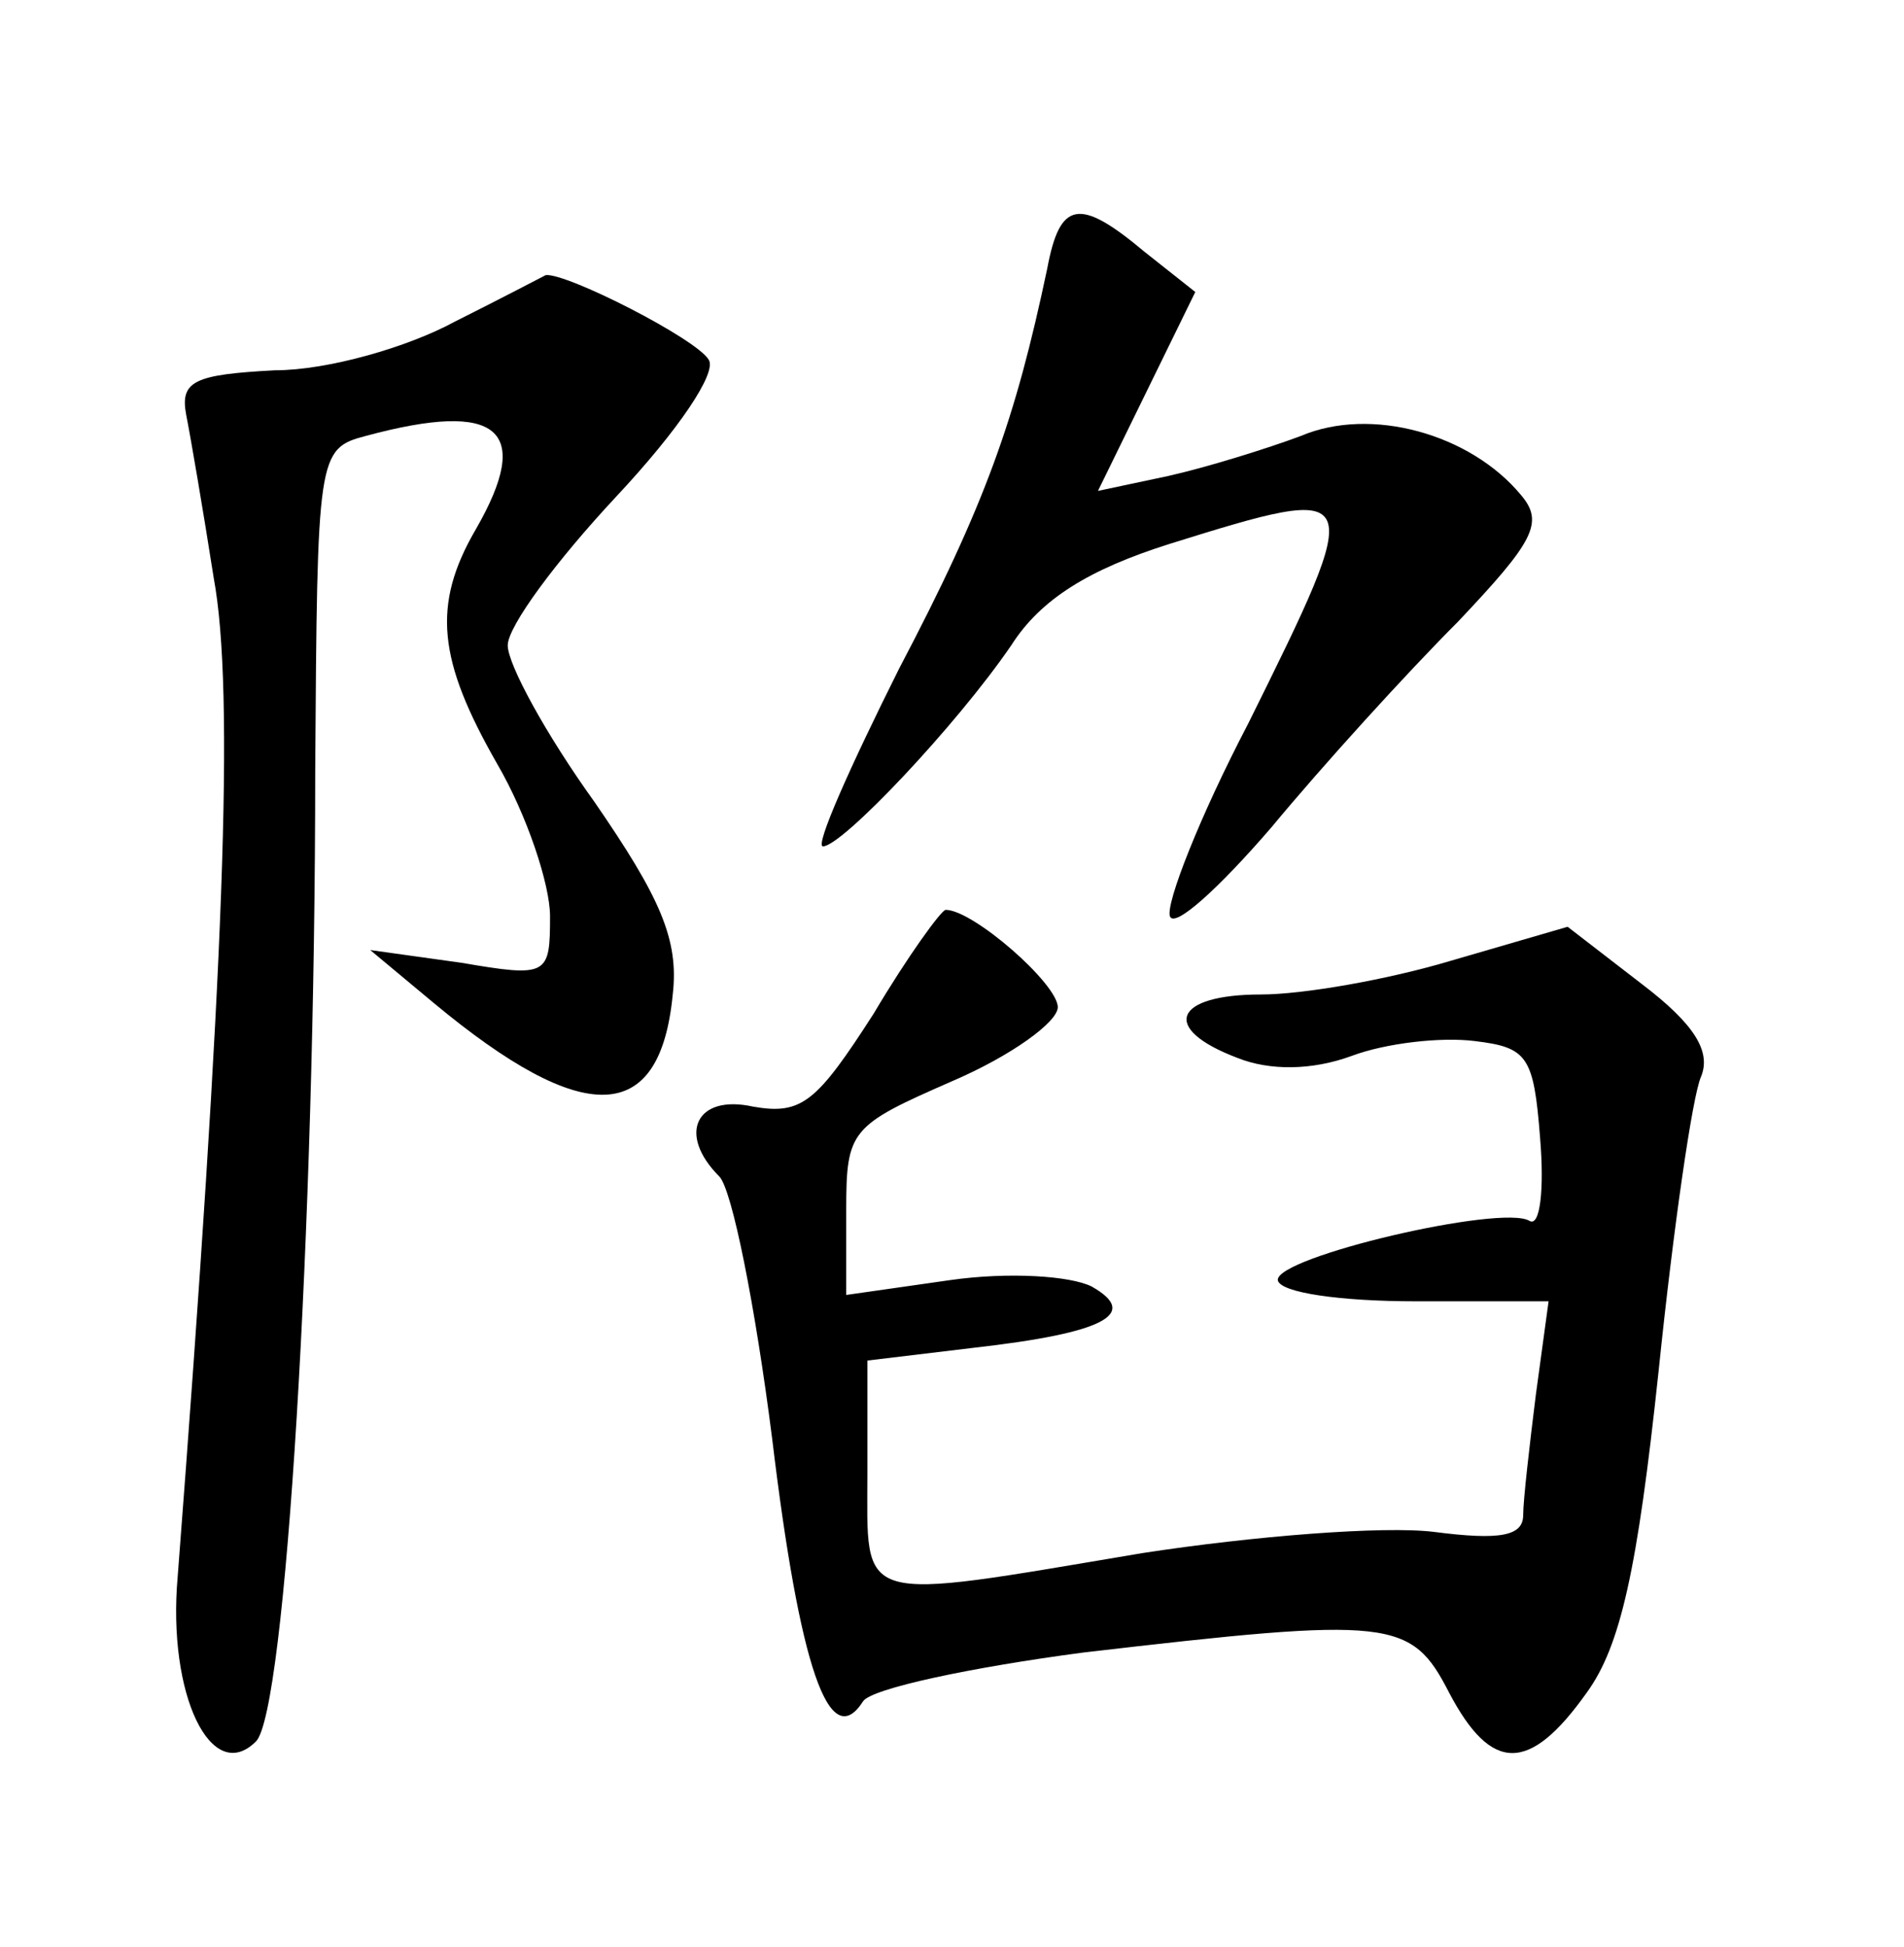 <?xml version="1.0" standalone="no"?>
<!DOCTYPE svg PUBLIC "-//W3C//DTD SVG 20010904//EN"
 "http://www.w3.org/TR/2001/REC-SVG-20010904/DTD/svg10.dtd">
<svg version="1.0" xmlns="http://www.w3.org/2000/svg"
 width="90pt" height="92pt" viewBox="0 0 90 92"
 preserveAspectRatio="xMidYMid meet">
<g transform="translate(0,92) scale(0.1,-0.1)"
fill="#000000" stroke="none">
<path d="M495 793 c-15 -71 -29 -111 -70 -189 -23 -46 -40 -84 -36 -84 9 0 63
57 89 95 14 22 37 36 75 48 93 29 93 28 37 -85 -23 -44 -39 -85 -37 -91 2 -6
23 13 48 42 24 29 64 73 88 97 36 38 41 47 30 60 -24 29 -71 42 -104 28 -16
-6 -45 -15 -63 -19 l-33 -7 23 47 23 47 -24 19 c-31 26 -40 24 -46 -8z"/>
<path d="M215 768 c-22 -12 -60 -23 -85 -23 -38 -2 -45 -5 -42 -21 2 -10 8
-45 13 -77 10 -54 5 -186 -17 -472 -5 -56 16 -99 37 -78 14 14 28 242 28 459
1 149 1 152 24 158 63 17 79 3 52 -44 -21 -36 -18 -62 10 -111 14 -24 25 -57
25 -72 0 -28 -1 -29 -42 -22 l-43 6 30 -25 c71 -59 107 -58 113 4 3 26 -6 46
-37 91 -23 32 -41 65 -41 74 0 9 23 40 51 70 30 32 48 59 44 65 -6 10 -67 41
-77 40 -2 -1 -21 -11 -43 -22z"/>
<path d="M413 441 c-27 -42 -34 -48 -57 -44 -27 6 -36 -13 -16 -33 6 -6 17
-61 25 -124 13 -108 27 -149 43 -124 4 6 51 16 104 23 146 17 155 16 173 -19
20 -38 38 -38 65 0 16 22 24 58 34 152 7 68 16 130 20 139 5 12 -3 25 -28 44
l-35 27 -55 -16 c-30 -9 -70 -16 -90 -16 -41 0 -48 -16 -11 -30 15 -6 35 -6
54 1 16 6 42 9 58 7 25 -3 28 -7 31 -46 2 -24 0 -42 -5 -39 -13 8 -120 -17
-119 -28 1 -6 30 -10 65 -10 l63 0 -6 -44 c-3 -24 -6 -50 -6 -57 0 -10 -11
-12 -42 -8 -24 3 -86 -2 -138 -10 -137 -23 -130 -25 -130 38 l0 53 50 6 c62 7
79 16 56 29 -10 5 -39 7 -67 3 l-49 -7 0 40 c0 38 2 40 50 61 28 12 50 28 50
35 0 11 -40 46 -53 46 -2 0 -18 -22 -34 -49z"/>
</g>
</svg>
